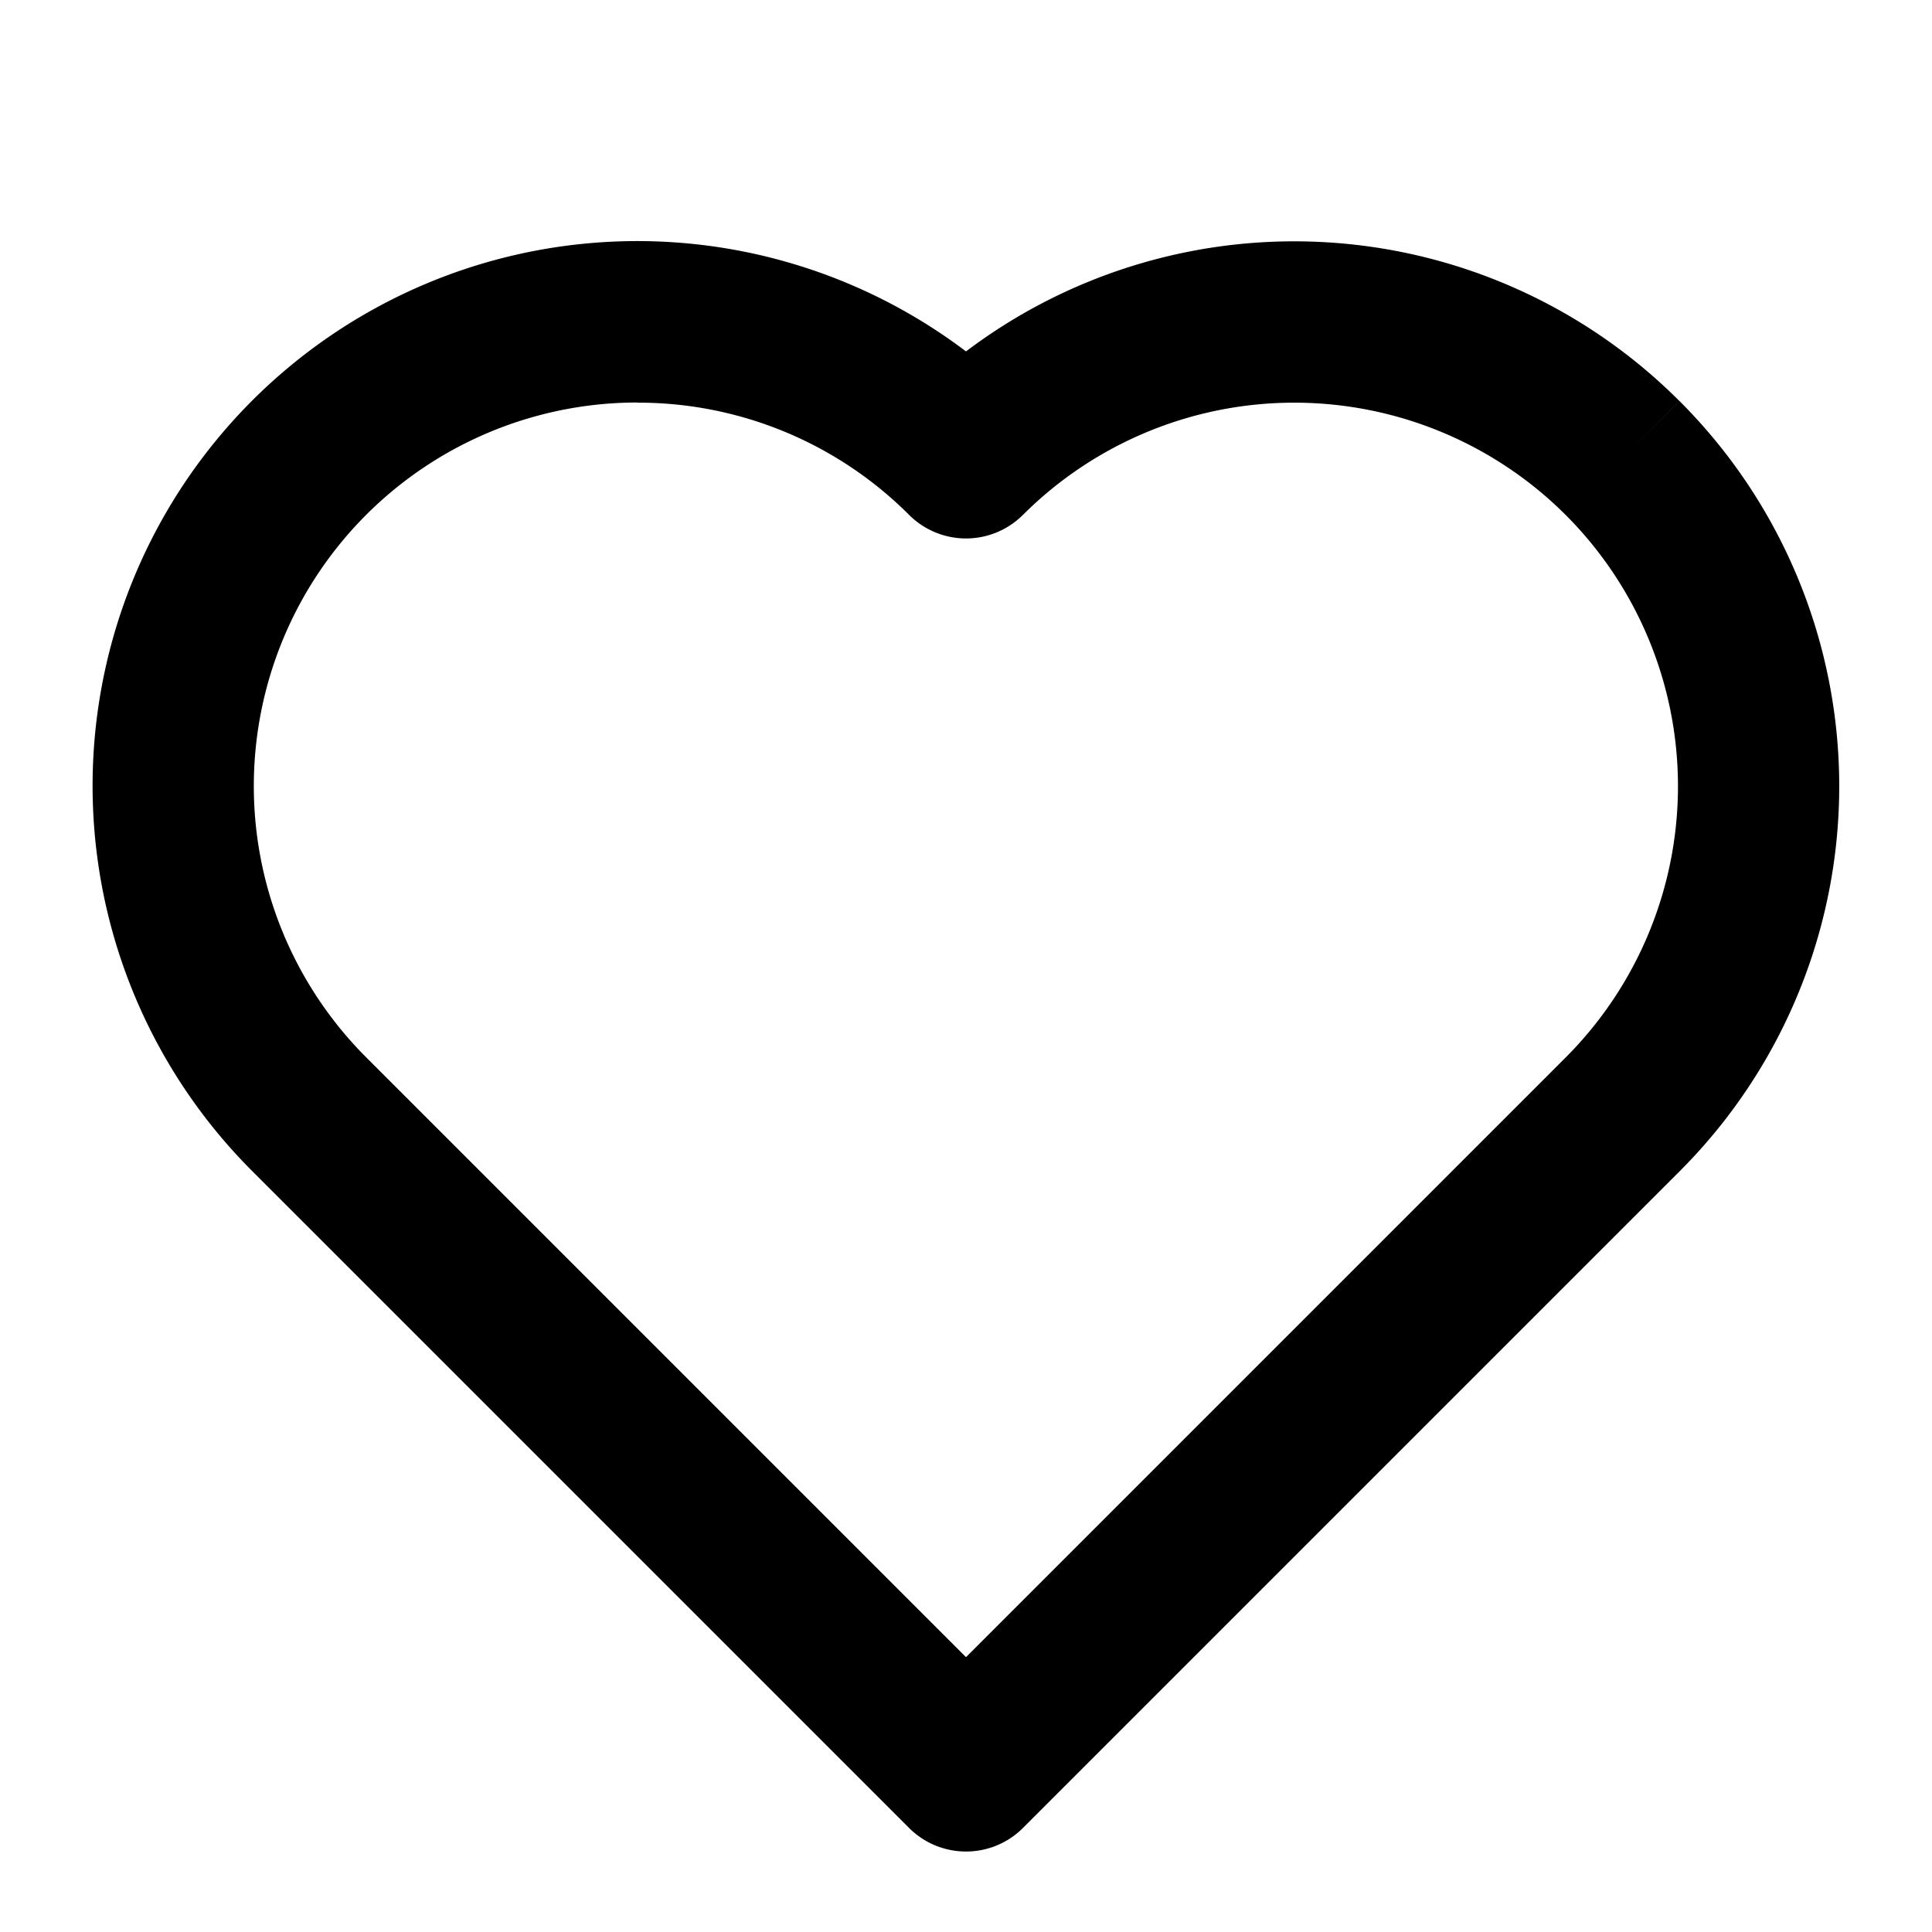 <?xml version="1.0" encoding="UTF-8" standalone="no"?> <svg id="Layer_1" data-name="Layer 1" xmlns="http://www.w3.org/2000/svg" viewBox="0 0 512 512"><title>Love</title><path d="M256,490.67a21.31,21.31,0,0,1-15.09-6.25l-174-174A144.36,144.36,0,0,1,256,93.13a144.27,144.27,0,0,1,189.07,13.15L430,121.37l15.09-15.09a144.25,144.25,0,0,1,0,204.15l-174,174A21.27,21.27,0,0,1,256,490.67Zm-87-384A101.65,101.65,0,0,0,97.1,280.26L256,439.16l158.9-158.9a101.7,101.7,0,0,0,0-143.81h0a101.8,101.8,0,0,0-143.81,0,21.34,21.34,0,0,1-30.17,0A101.42,101.42,0,0,0,169,106.71Z"/></svg>